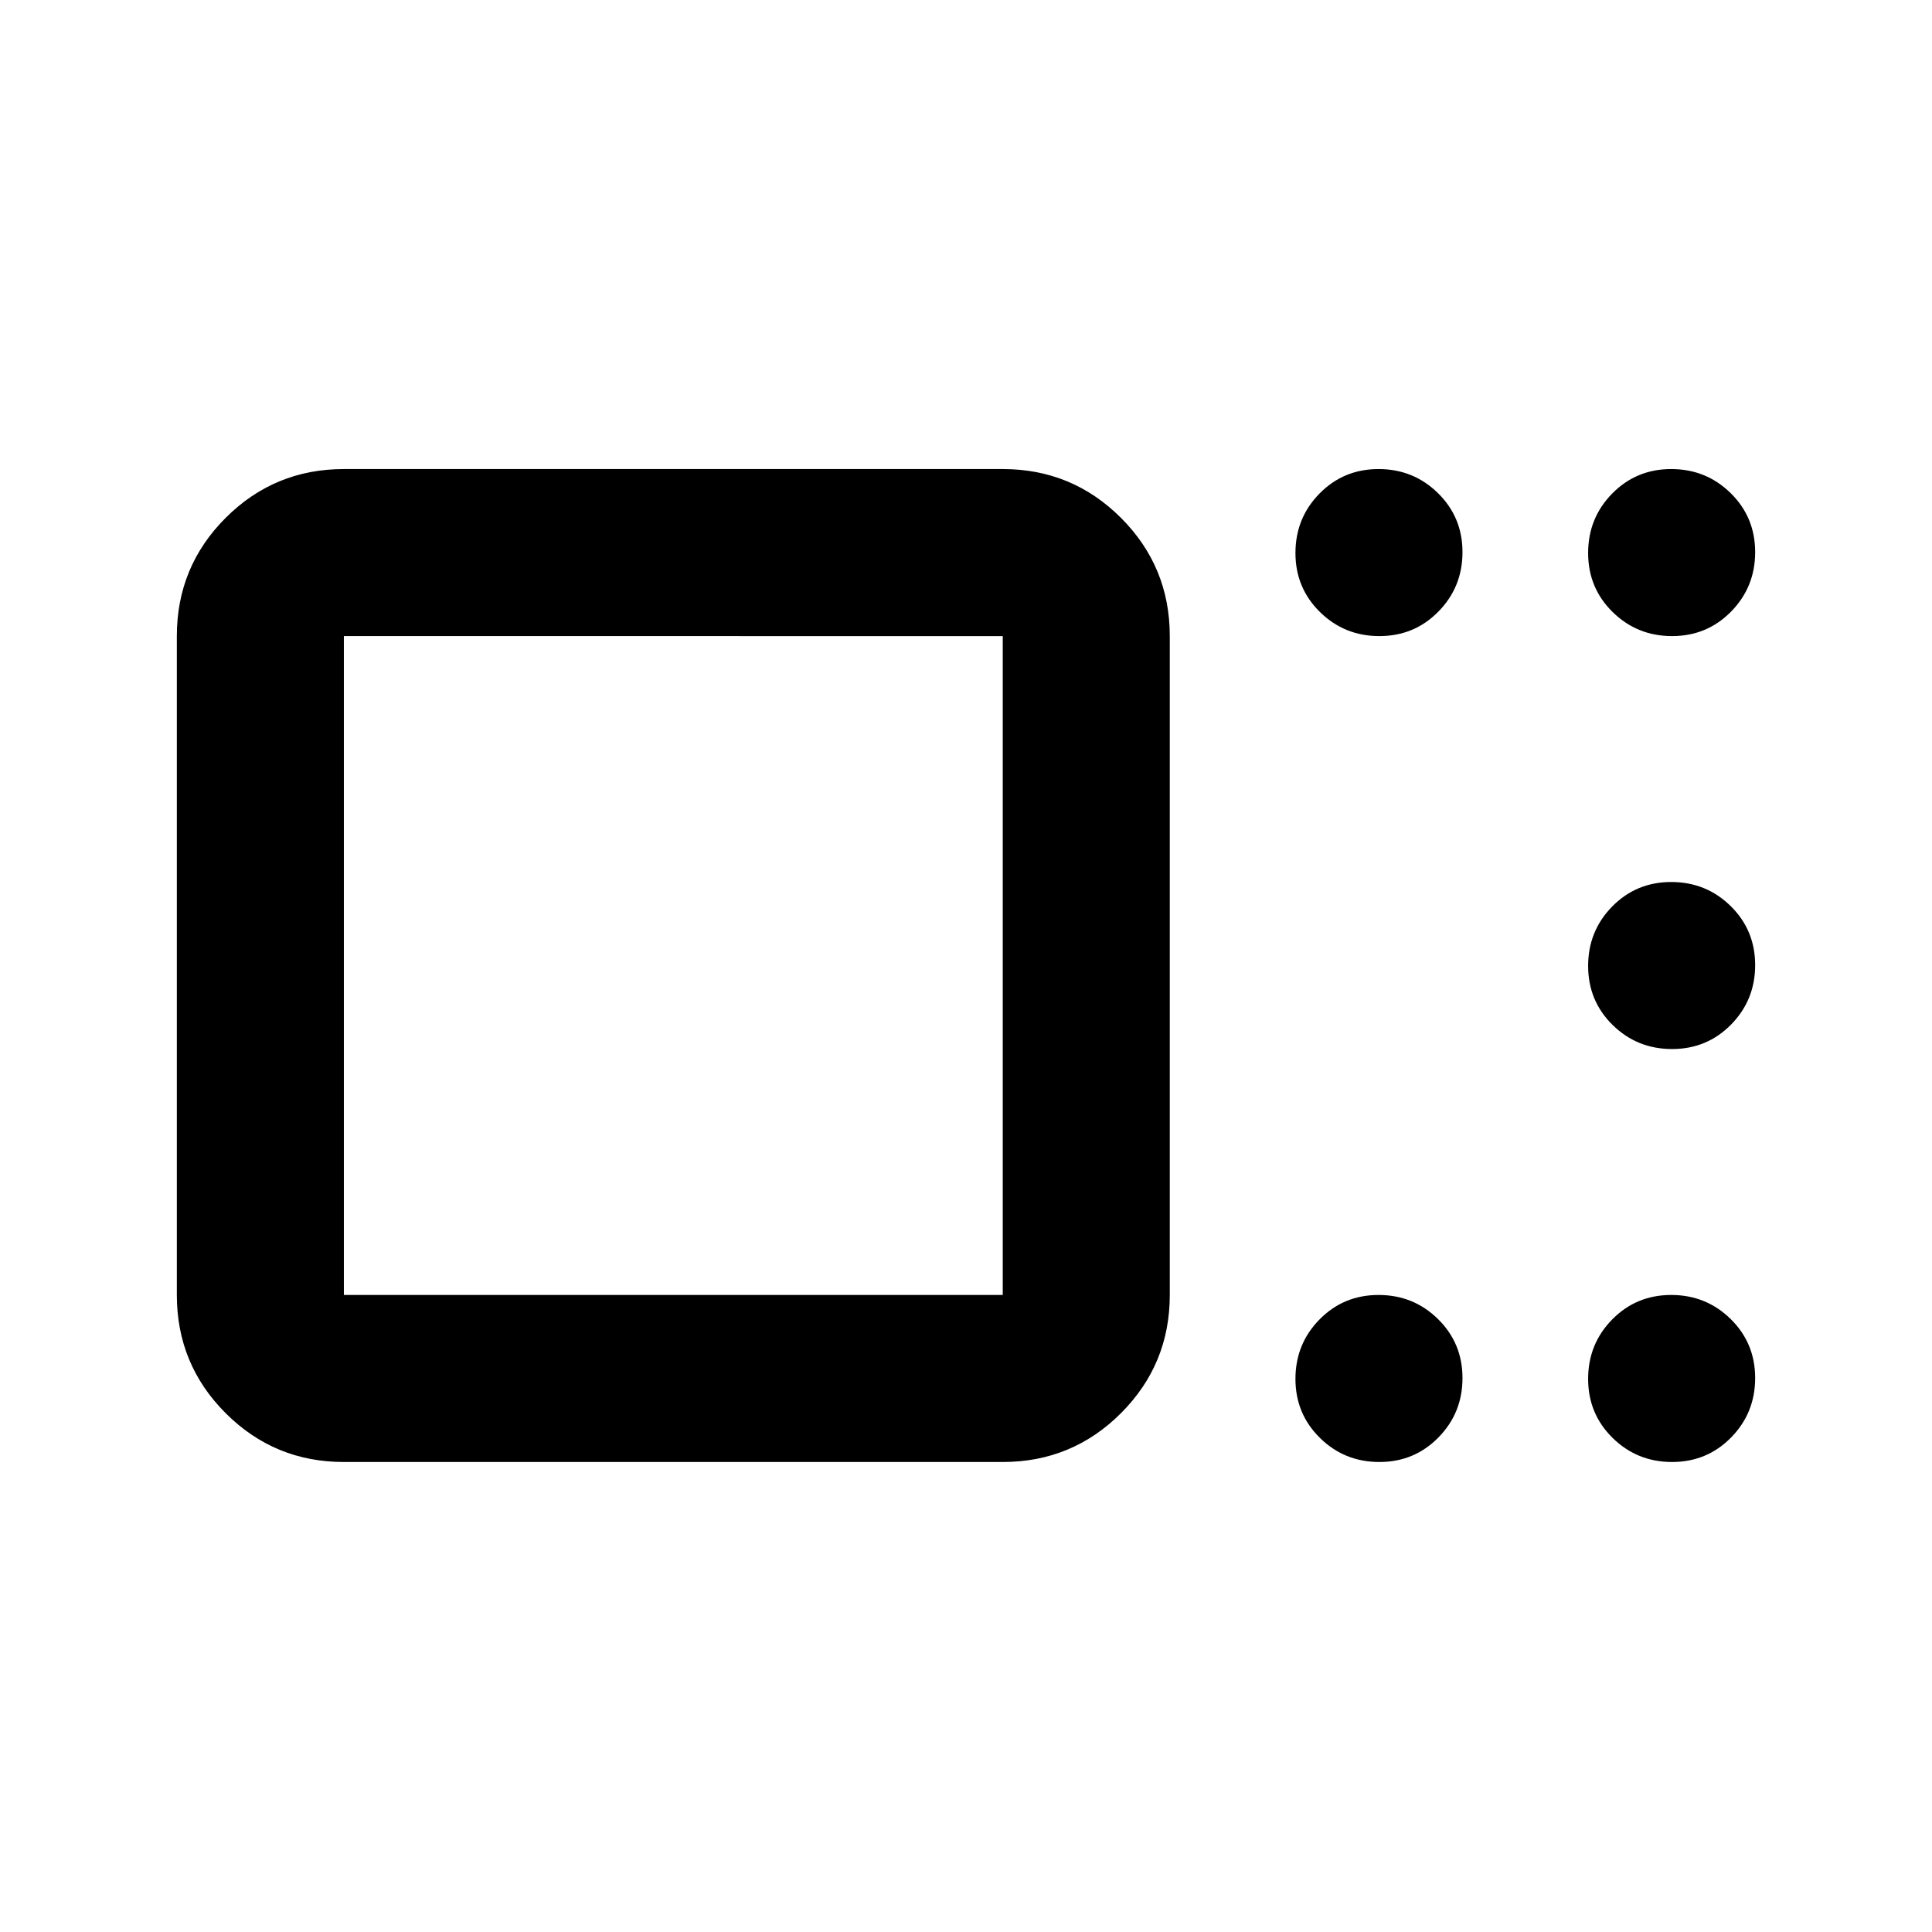 <svg xmlns="http://www.w3.org/2000/svg" height="20" viewBox="0 -960 960 960" width="20"><path d="M170.87-233.54q-34.48 0-58.74-24.26-24.26-24.26-24.26-58.74v-327.39q0-34.49 24.26-58.75 24.26-24.25 58.74-24.25h327.39q34.48 0 58.74 24.25 24.26 24.26 24.26 58.75v327.39q0 34.48-24.26 58.74-24.26 24.26-58.74 24.26H170.87Zm327.39-83v-327.39H170.87v327.39h327.39Zm187.15 83q-17.37 0-29.54-11.97-12.17-11.96-12.17-29.32 0-17.37 11.96-29.54 11.96-12.17 29.33-12.17 17.36 0 29.53 11.96 12.18 11.96 12.18 29.33 0 17.36-11.97 29.53-11.96 12.18-29.32 12.18Zm145.43 0q-17.36 0-29.54-11.97-12.17-11.96-12.17-29.32 0-17.37 11.96-29.54 11.97-12.17 29.33-12.17t29.54 11.96q12.17 11.96 12.17 29.33 0 17.36-11.96 29.53-11.97 12.18-29.33 12.18Zm0-205.2q-17.36 0-29.54-11.96-12.17-11.97-12.17-29.33t11.96-29.54q11.97-12.17 29.33-12.17t29.54 11.96q12.17 11.97 12.17 29.33t-11.96 29.54q-11.97 12.17-29.33 12.17Zm0-205.19q-17.36 0-29.54-11.97-12.17-11.96-12.17-29.32 0-17.37 11.96-29.54 11.97-12.17 29.33-12.17t29.54 11.96q12.17 11.96 12.17 29.32 0 17.37-11.96 29.54-11.97 12.18-29.33 12.18Zm-145.43 0q-17.37 0-29.54-11.97-12.17-11.96-12.17-29.32 0-17.37 11.96-29.54 11.96-12.17 29.33-12.17 17.36 0 29.53 11.96 12.18 11.96 12.18 29.32 0 17.37-11.97 29.54-11.96 12.18-29.32 12.18ZM334.57-480.24Z"/></svg>